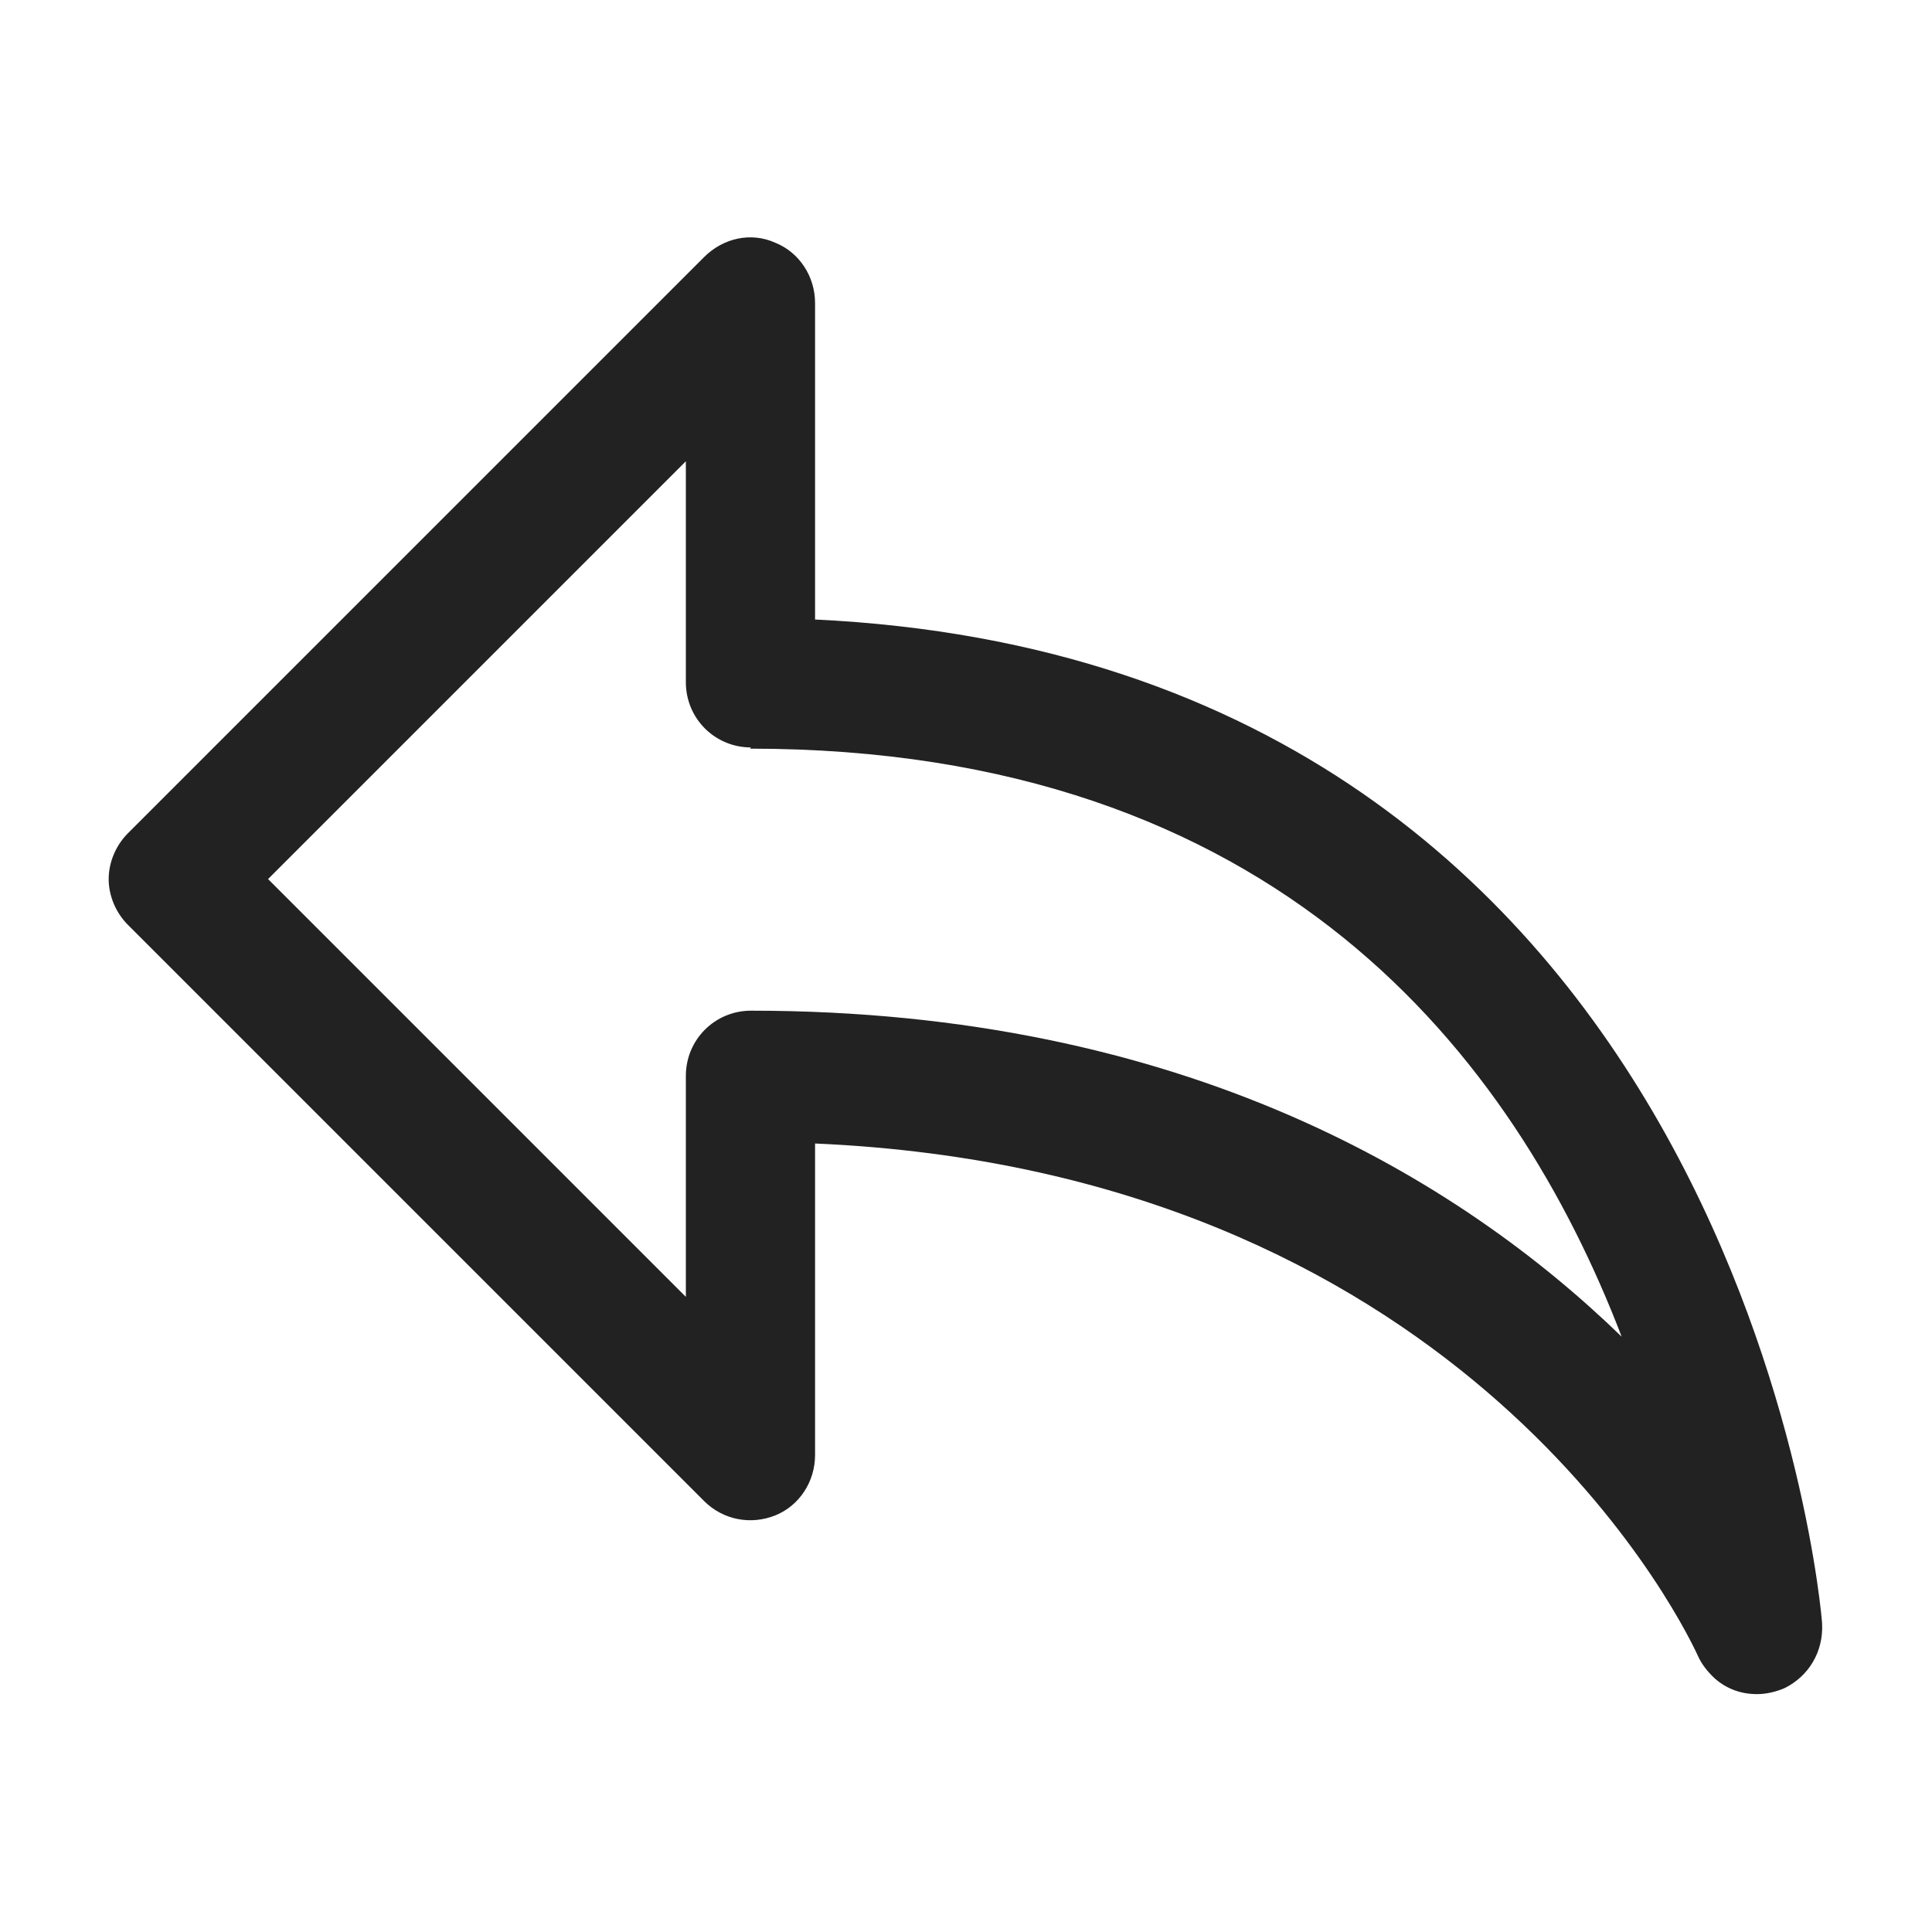 <svg width="16" height="16" viewBox="0 0 16 16" fill="none" xmlns="http://www.w3.org/2000/svg">
<g id="arrow turnover_XS 1">
<g id="a">
<path id="Vector" d="M6.75 5.13V2.51C6.75 2.29 6.62 2.09 6.42 2.01C6.22 1.92 5.99 1.97 5.83 2.13L1.06 6.9C0.96 7 0.9 7.14 0.9 7.28C0.9 7.42 0.96 7.56 1.06 7.66L5.83 12.43C5.99 12.59 6.22 12.63 6.42 12.55C6.62 12.47 6.75 12.27 6.75 12.05V9.47C12.02 9.7 13.87 13.3 14.06 13.71C14.09 13.78 14.14 13.84 14.18 13.88C14.28 13.98 14.41 14.03 14.55 14.03C14.63 14.03 14.71 14.01 14.78 13.98C14.98 13.88 15.1 13.68 15.09 13.45C15.09 13.37 14.42 5.49 6.74 5.13H6.75ZM6.21 6.2C10.58 6.2 12.54 8.75 13.43 11.07C12.09 9.77 9.81 8.37 6.22 8.37C5.92 8.37 5.68 8.61 5.68 8.91V10.74L2.22 7.28L5.68 3.82V5.65C5.68 5.95 5.92 6.19 6.22 6.19L6.21 6.2Z" fill="#222222"/>
</g>
</g>
</svg>
